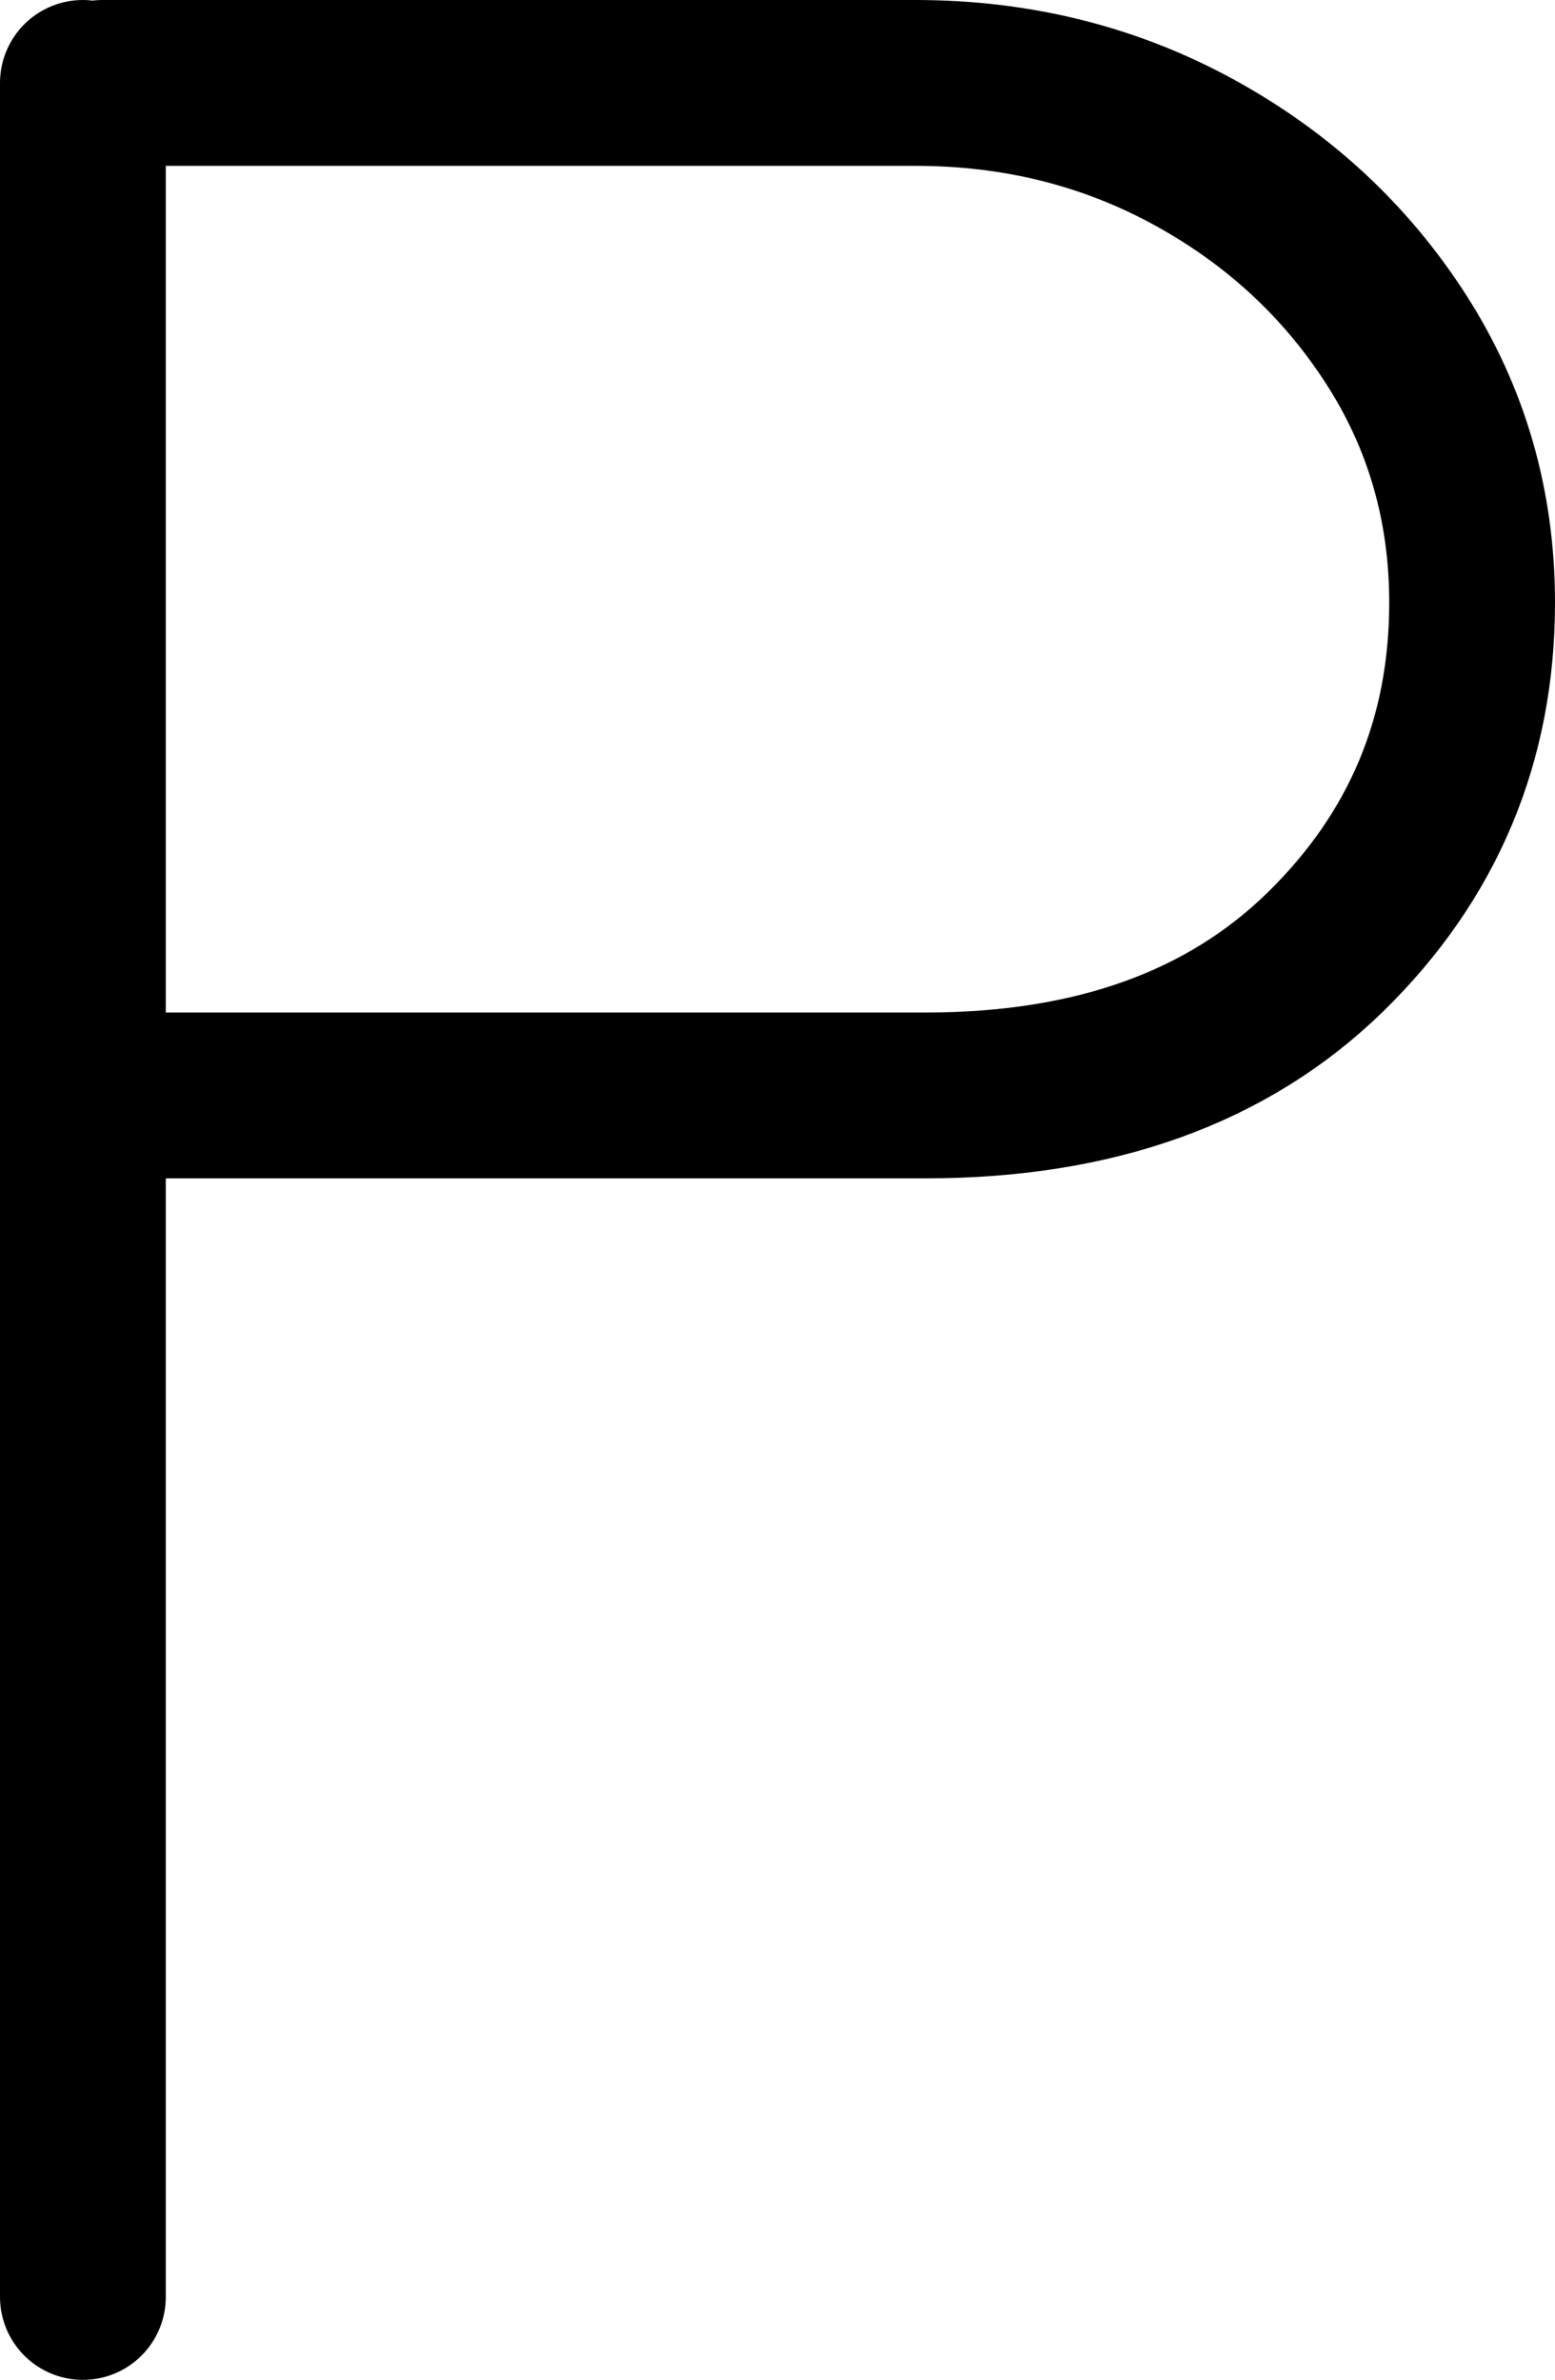 <?xml version="1.0" encoding="UTF-8"?>
<svg id="P" xmlns="http://www.w3.org/2000/svg" viewBox="0 0 23.449 35.875">
  <defs>
    <style>
      .cls-1 {
        stroke-miterlimit: 10;
      }

      .cls-1, .cls-2 {
        fill: none;
        stroke: #000;
        stroke-linecap: round;
        stroke-width: 2.5px;
      }
    </style>
  </defs>
  <path id="_2" data-name=" 2" class="cls-2" d="M1.543,16.513h12.414c2.544,0,4.553-.721,6.029-2.162,1.475-1.442,2.213-3.197,2.213-5.266,0-1.458-.382-2.781-1.145-3.968-.763-1.187-1.781-2.128-3.053-2.824-1.272-.695-2.671-1.043-4.197-1.043H1.543"/>
  <line id="_1" data-name=" 1" class="cls-1" x1="1.25" y1="1.25" x2="1.25" y2="34.625"/>
</svg>